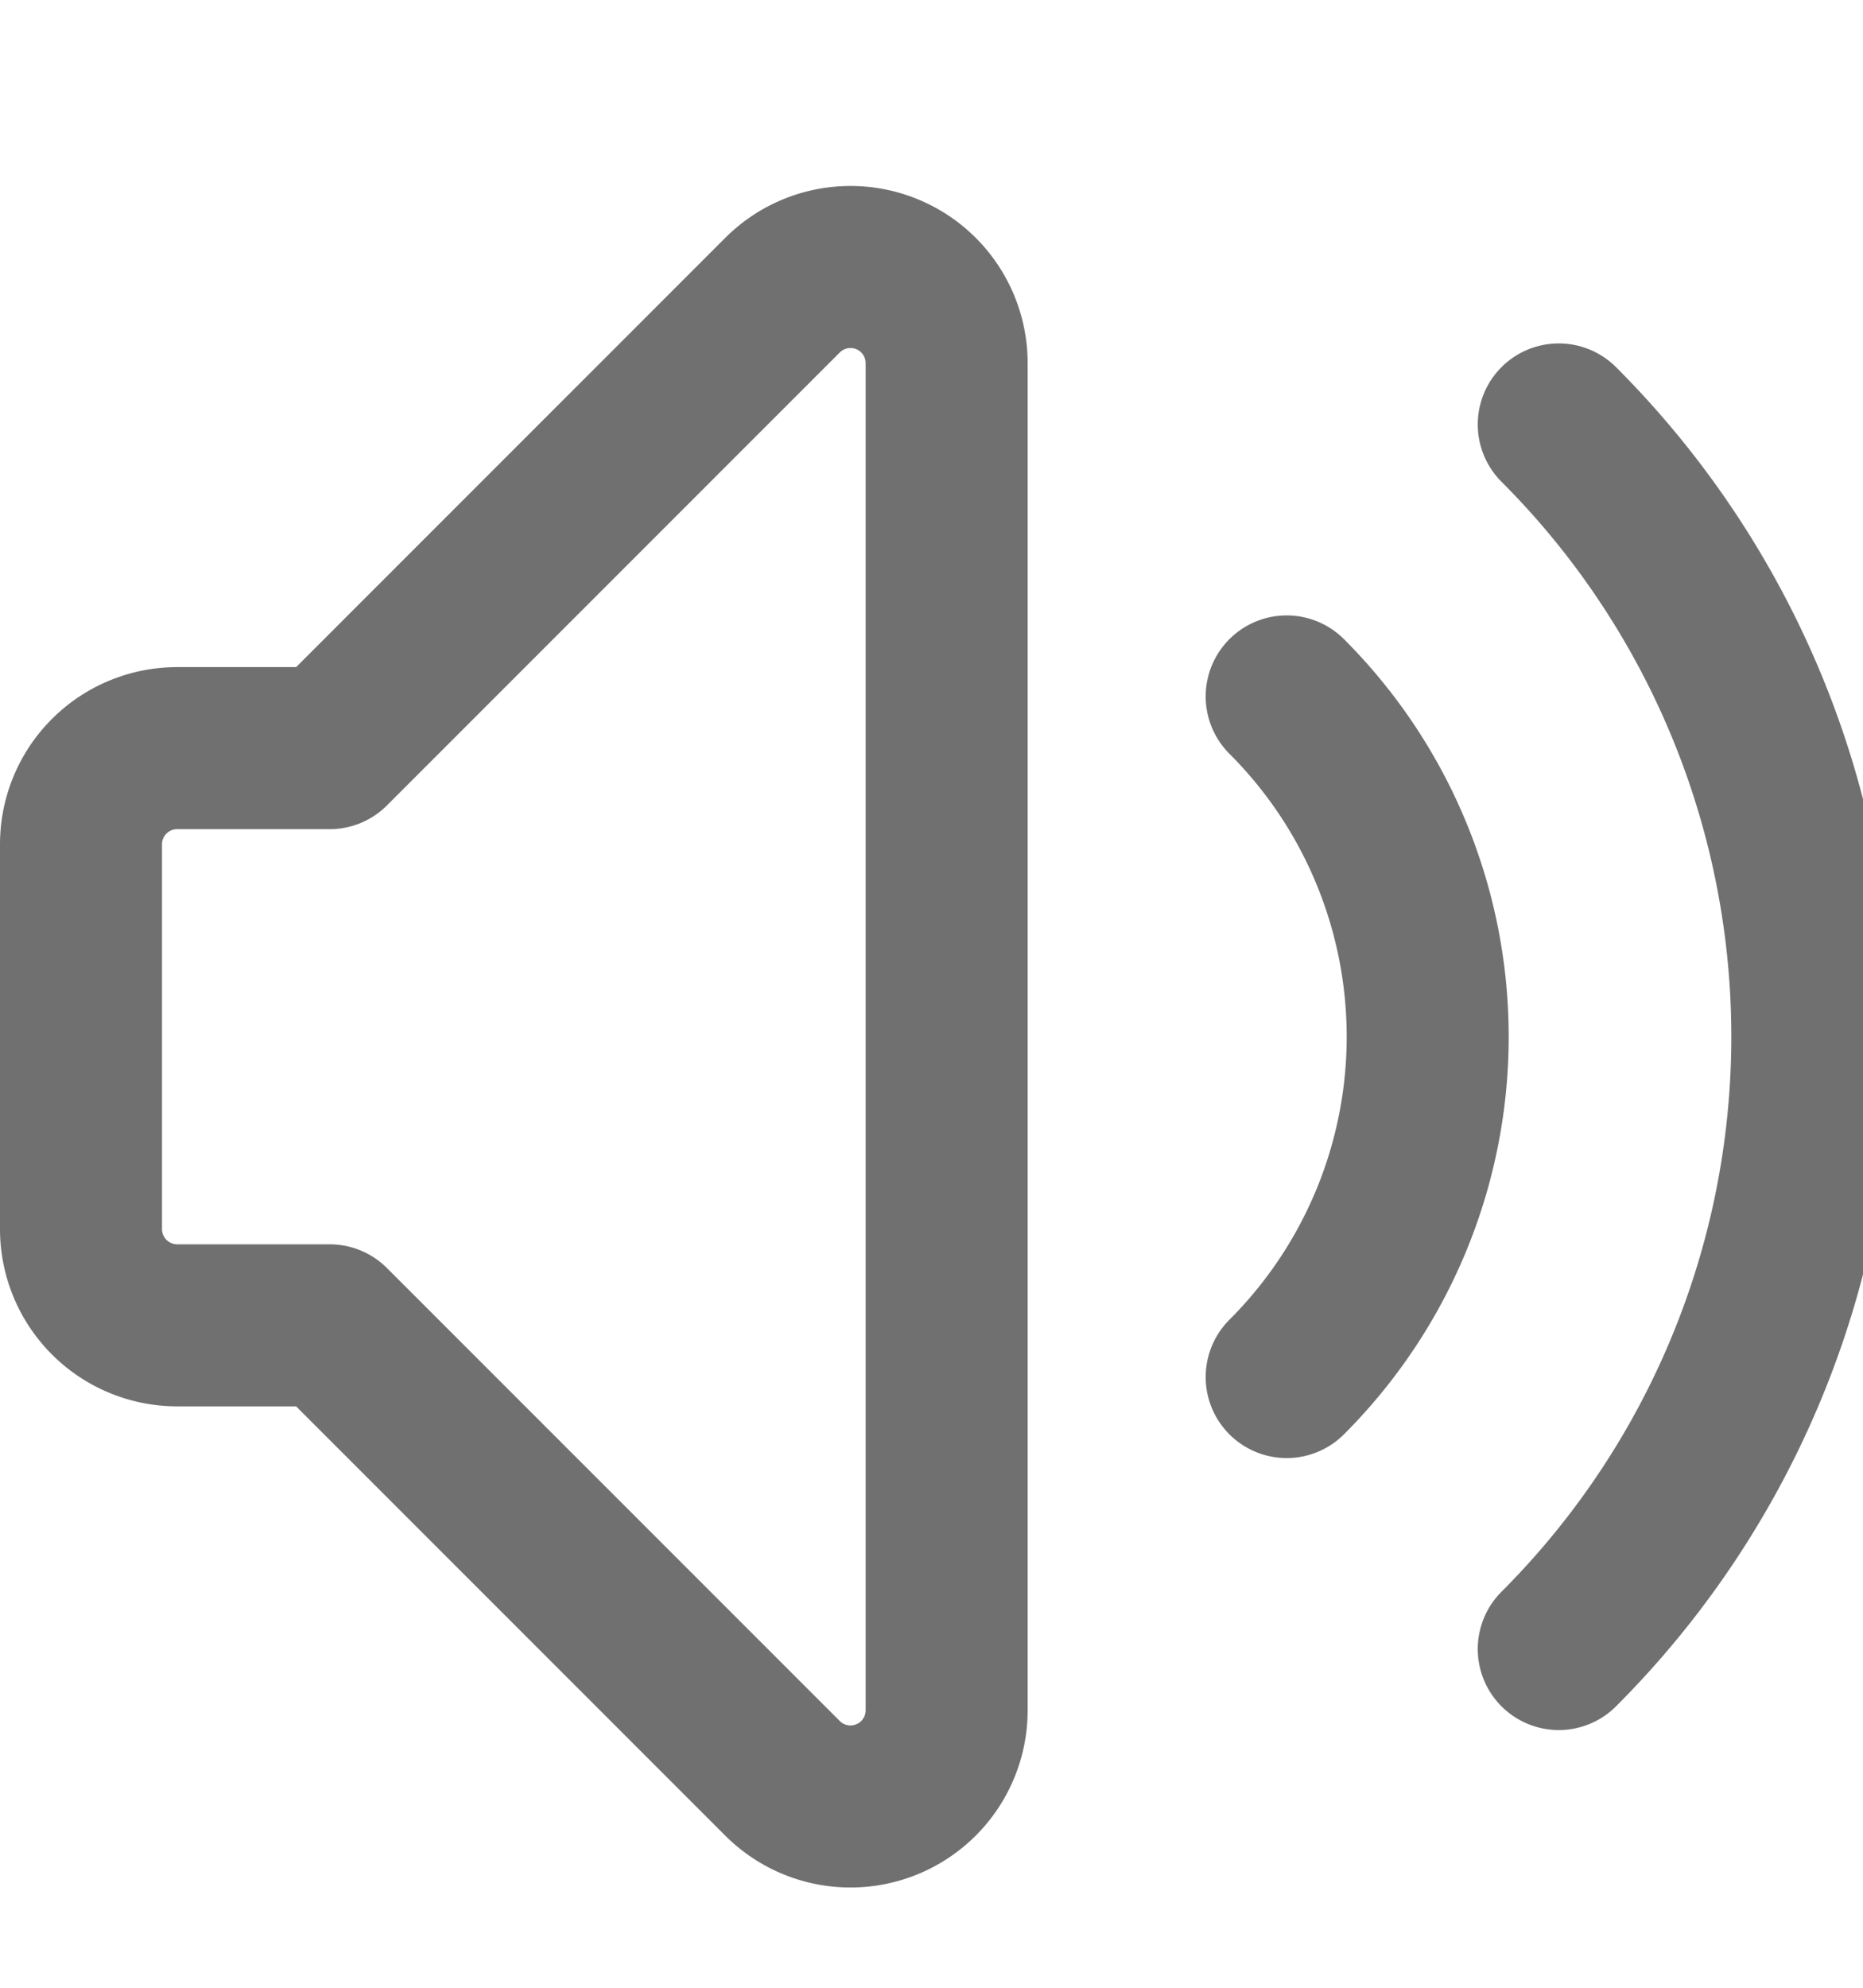 <svg xmlns="http://www.w3.org/2000/svg" width="15" height="16" viewBox="0 0 23 20">
  <path d="M17.885,9.3a5.937,5.937,0,0,1,0,8.4M21.244,5.943a10.687,10.687,0,0,1,0,15.114M6.07,17.062H4.187A1.188,1.188,0,0,1,3,15.875v-4.75A1.187,1.187,0,0,1,4.187,9.938H6.07L11.66,4.348a1.187,1.187,0,0,1,2.027.84V21.812a1.187,1.187,0,0,1-2.027.84Z" transform="translate(-2 -2.971)" fill="none" stroke="#707070" stroke-linecap="round" stroke-linejoin="round" stroke-width="2"/>
</svg>
